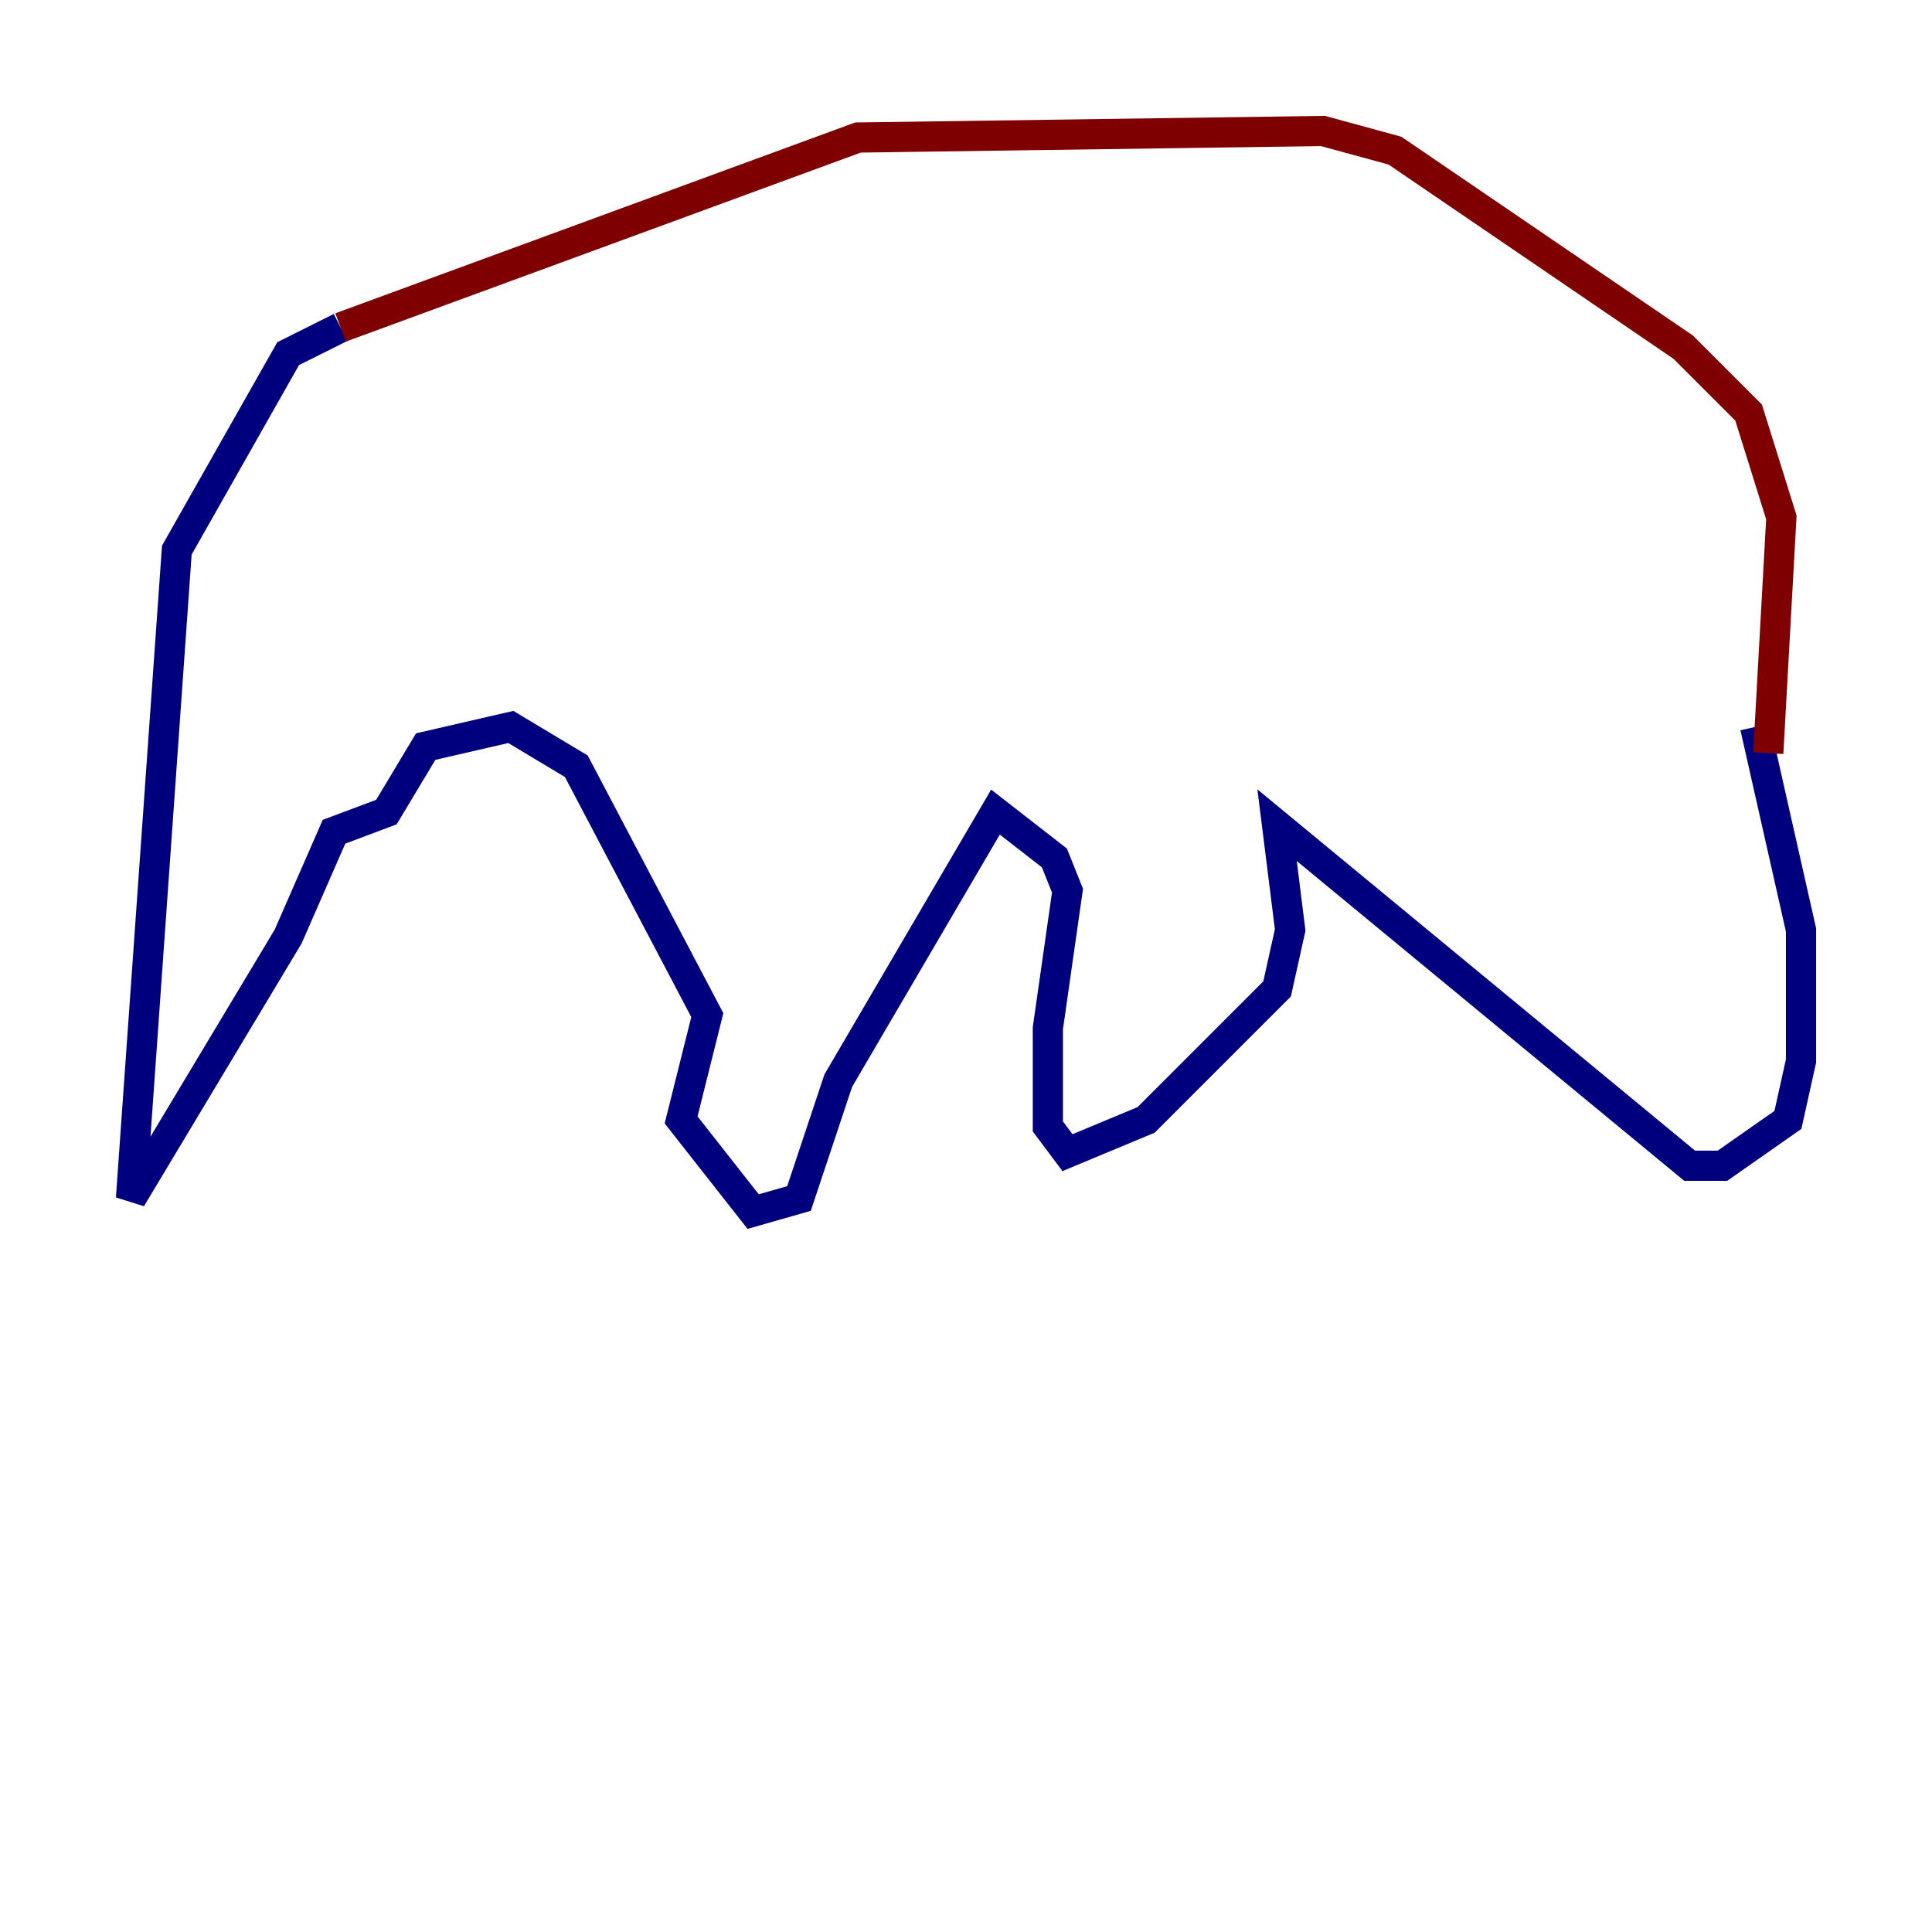 <?xml version="1.0" encoding="utf-8" ?>
<svg baseProfile="tiny" height="128" version="1.2" viewBox="0,0,128,128" width="128" xmlns="http://www.w3.org/2000/svg" xmlns:ev="http://www.w3.org/2001/xml-events" xmlns:xlink="http://www.w3.org/1999/xlink"><defs /><polyline fill="none" points="22.563,21.695 19.091,23.43 11.715,36.447 8.678,79.403 19.091,62.047 22.129,55.105 25.6,53.803 28.203,49.464 33.844,48.163 38.183,50.766 46.861,67.254 45.125,74.197 49.898,80.271 52.936,79.403 55.539,71.593 65.953,53.803 69.858,56.841 70.725,59.01 69.424,68.122 69.424,74.63 70.725,76.366 75.932,74.197 84.61,65.519 85.478,61.614 84.61,54.671 111.946,77.234 114.115,77.234 118.454,74.197 119.322,70.291 119.322,61.614 116.285,48.163" stroke="#00007f" stroke-width="2" /><polyline fill="none" points="22.563,21.695 56.841,9.112 87.647,8.678 92.42,9.98 111.512,22.997 115.851,27.336 118.02,34.278 117.153,49.898" stroke="#7f0000" stroke-width="2" /></svg>